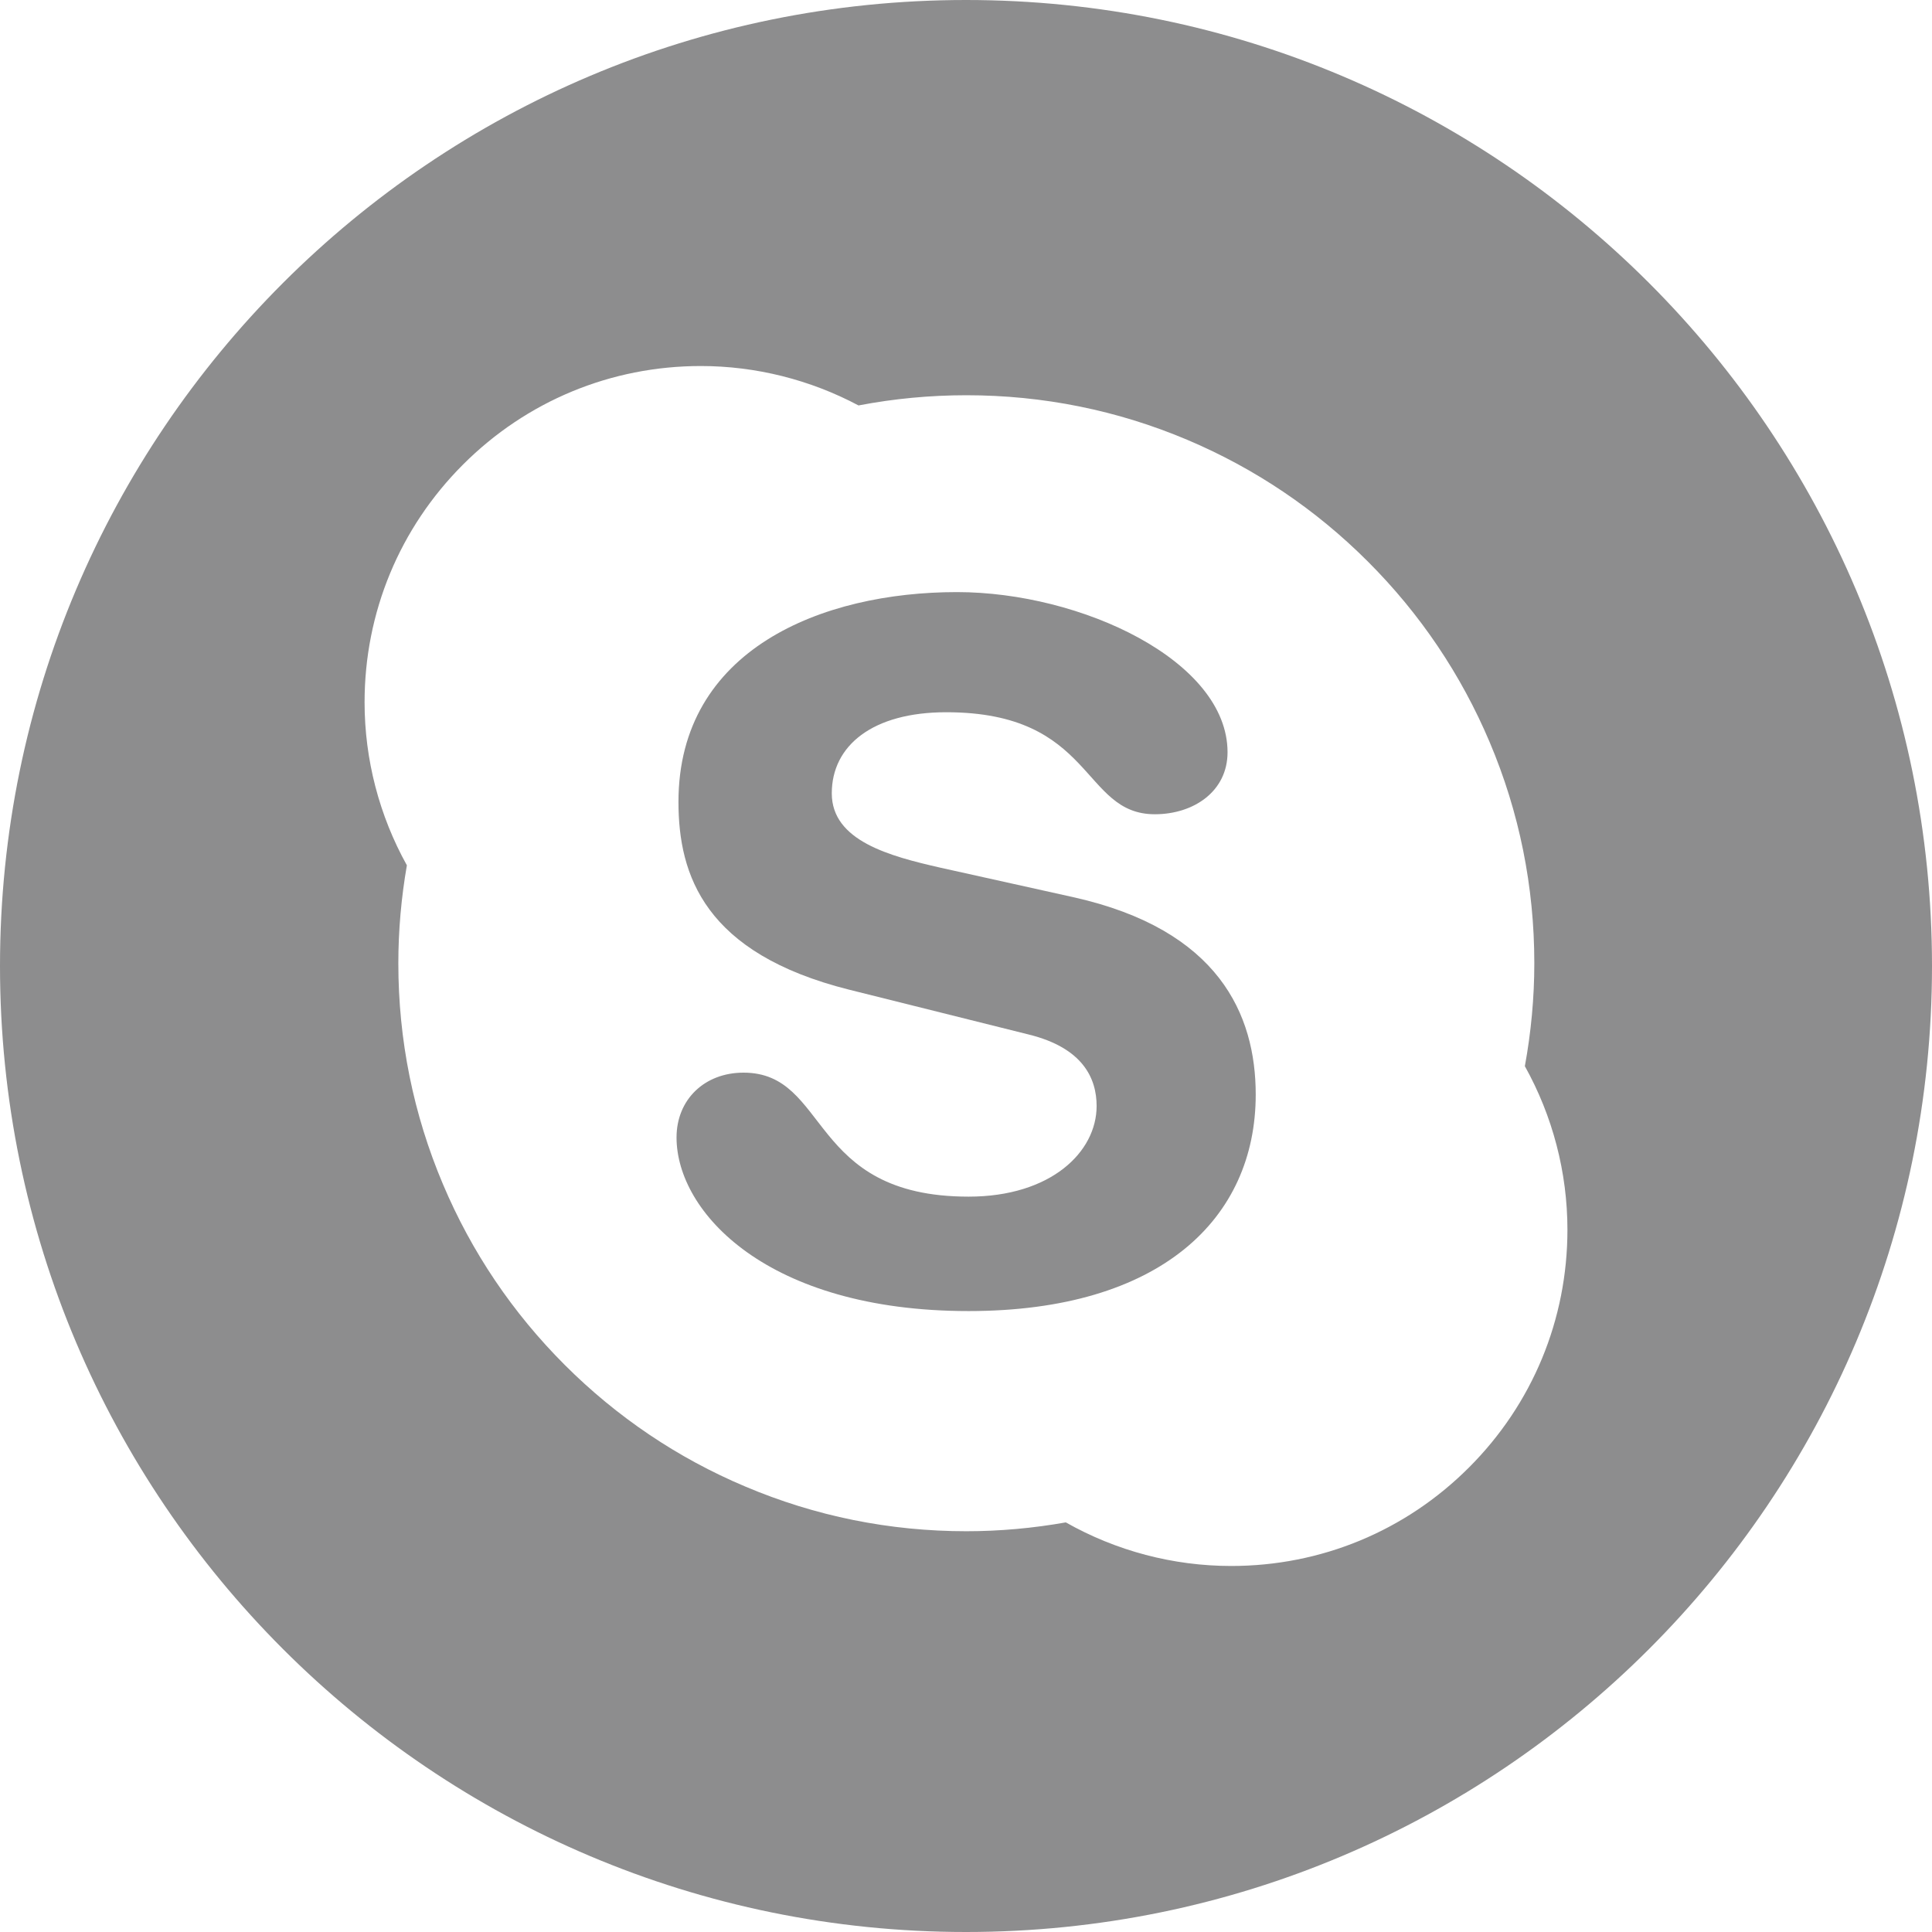<svg height="512pt" fill="#8d8d8e" viewBox="0 0 512 512" width="512pt" xmlns="http://www.w3.org/2000/svg"><path d="m284.438 237.762-35.203-7.812c-13.391-3.051-28.805-7.082-28.805-19.707 0-12.652 10.812-21.492 30.332-21.492 39.34 0 35.746 27.035 55.277 27.035 10.277 0 19.273-6.043 19.273-16.434 0-24.246-38.805-42.441-71.723-42.441-35.734 0-73.789 15.176-73.789 55.594 0 19.465 6.953 40.172 45.258 49.777l47.562 11.875c14.395 3.547 17.996 11.645 17.996 18.949 0 12.148-12.066 24.016-33.926 24.016-42.699 0-36.773-32.859-59.656-32.859-10.281 0-17.742 7.082-17.742 17.188 0 19.703 23.922 45.996 77.398 45.996 50.879 0 76.09-24.523 76.09-57.367 0-21.207-9.777-43.723-48.344-52.316zm0 0"/><path d="m256 0c-141.363 0-256 114.637-256 256s114.637 256 256 256 256-114.637 256-256-114.637-256-256-256zm133.285 388.906c-16.832 16.84-39.199 26.094-62.996 26.094-15.414 0-30.508-4.008-43.84-11.551-8.652 1.535-17.516 2.344-26.359 2.344-20.32 0-40.039-3.984-58.59-11.848-17.938-7.562-34.027-18.426-47.859-32.25-13.816-13.82-24.668-29.91-32.242-47.84-7.859-18.562-11.836-38.27-11.836-58.594 0-8.703.781-17.418 2.266-25.945-7.316-13.16-11.211-28.051-11.211-43.203 0-23.801 9.273-46.18 26.098-63.008 16.832-16.836 39.211-26.105 63.012-26.105 14.578 0 28.984 3.637 41.789 10.445.023-.004.051-.004.07-.012 9.336-1.789 18.926-2.691 28.504-2.691 20.316 0 40.031 3.98 58.582 11.828 17.918 7.582 34.027 18.434 47.84 32.254 13.832 13.824 24.68 29.922 32.262 47.848 7.859 18.559 11.836 38.27 11.836 58.59 0 9.16-.863 18.328-2.508 27.285 7.367 13.211 11.285 28.152 11.285 43.355-.004 23.801-9.266 46.184-26.102 63.004zm0 0"/></svg>